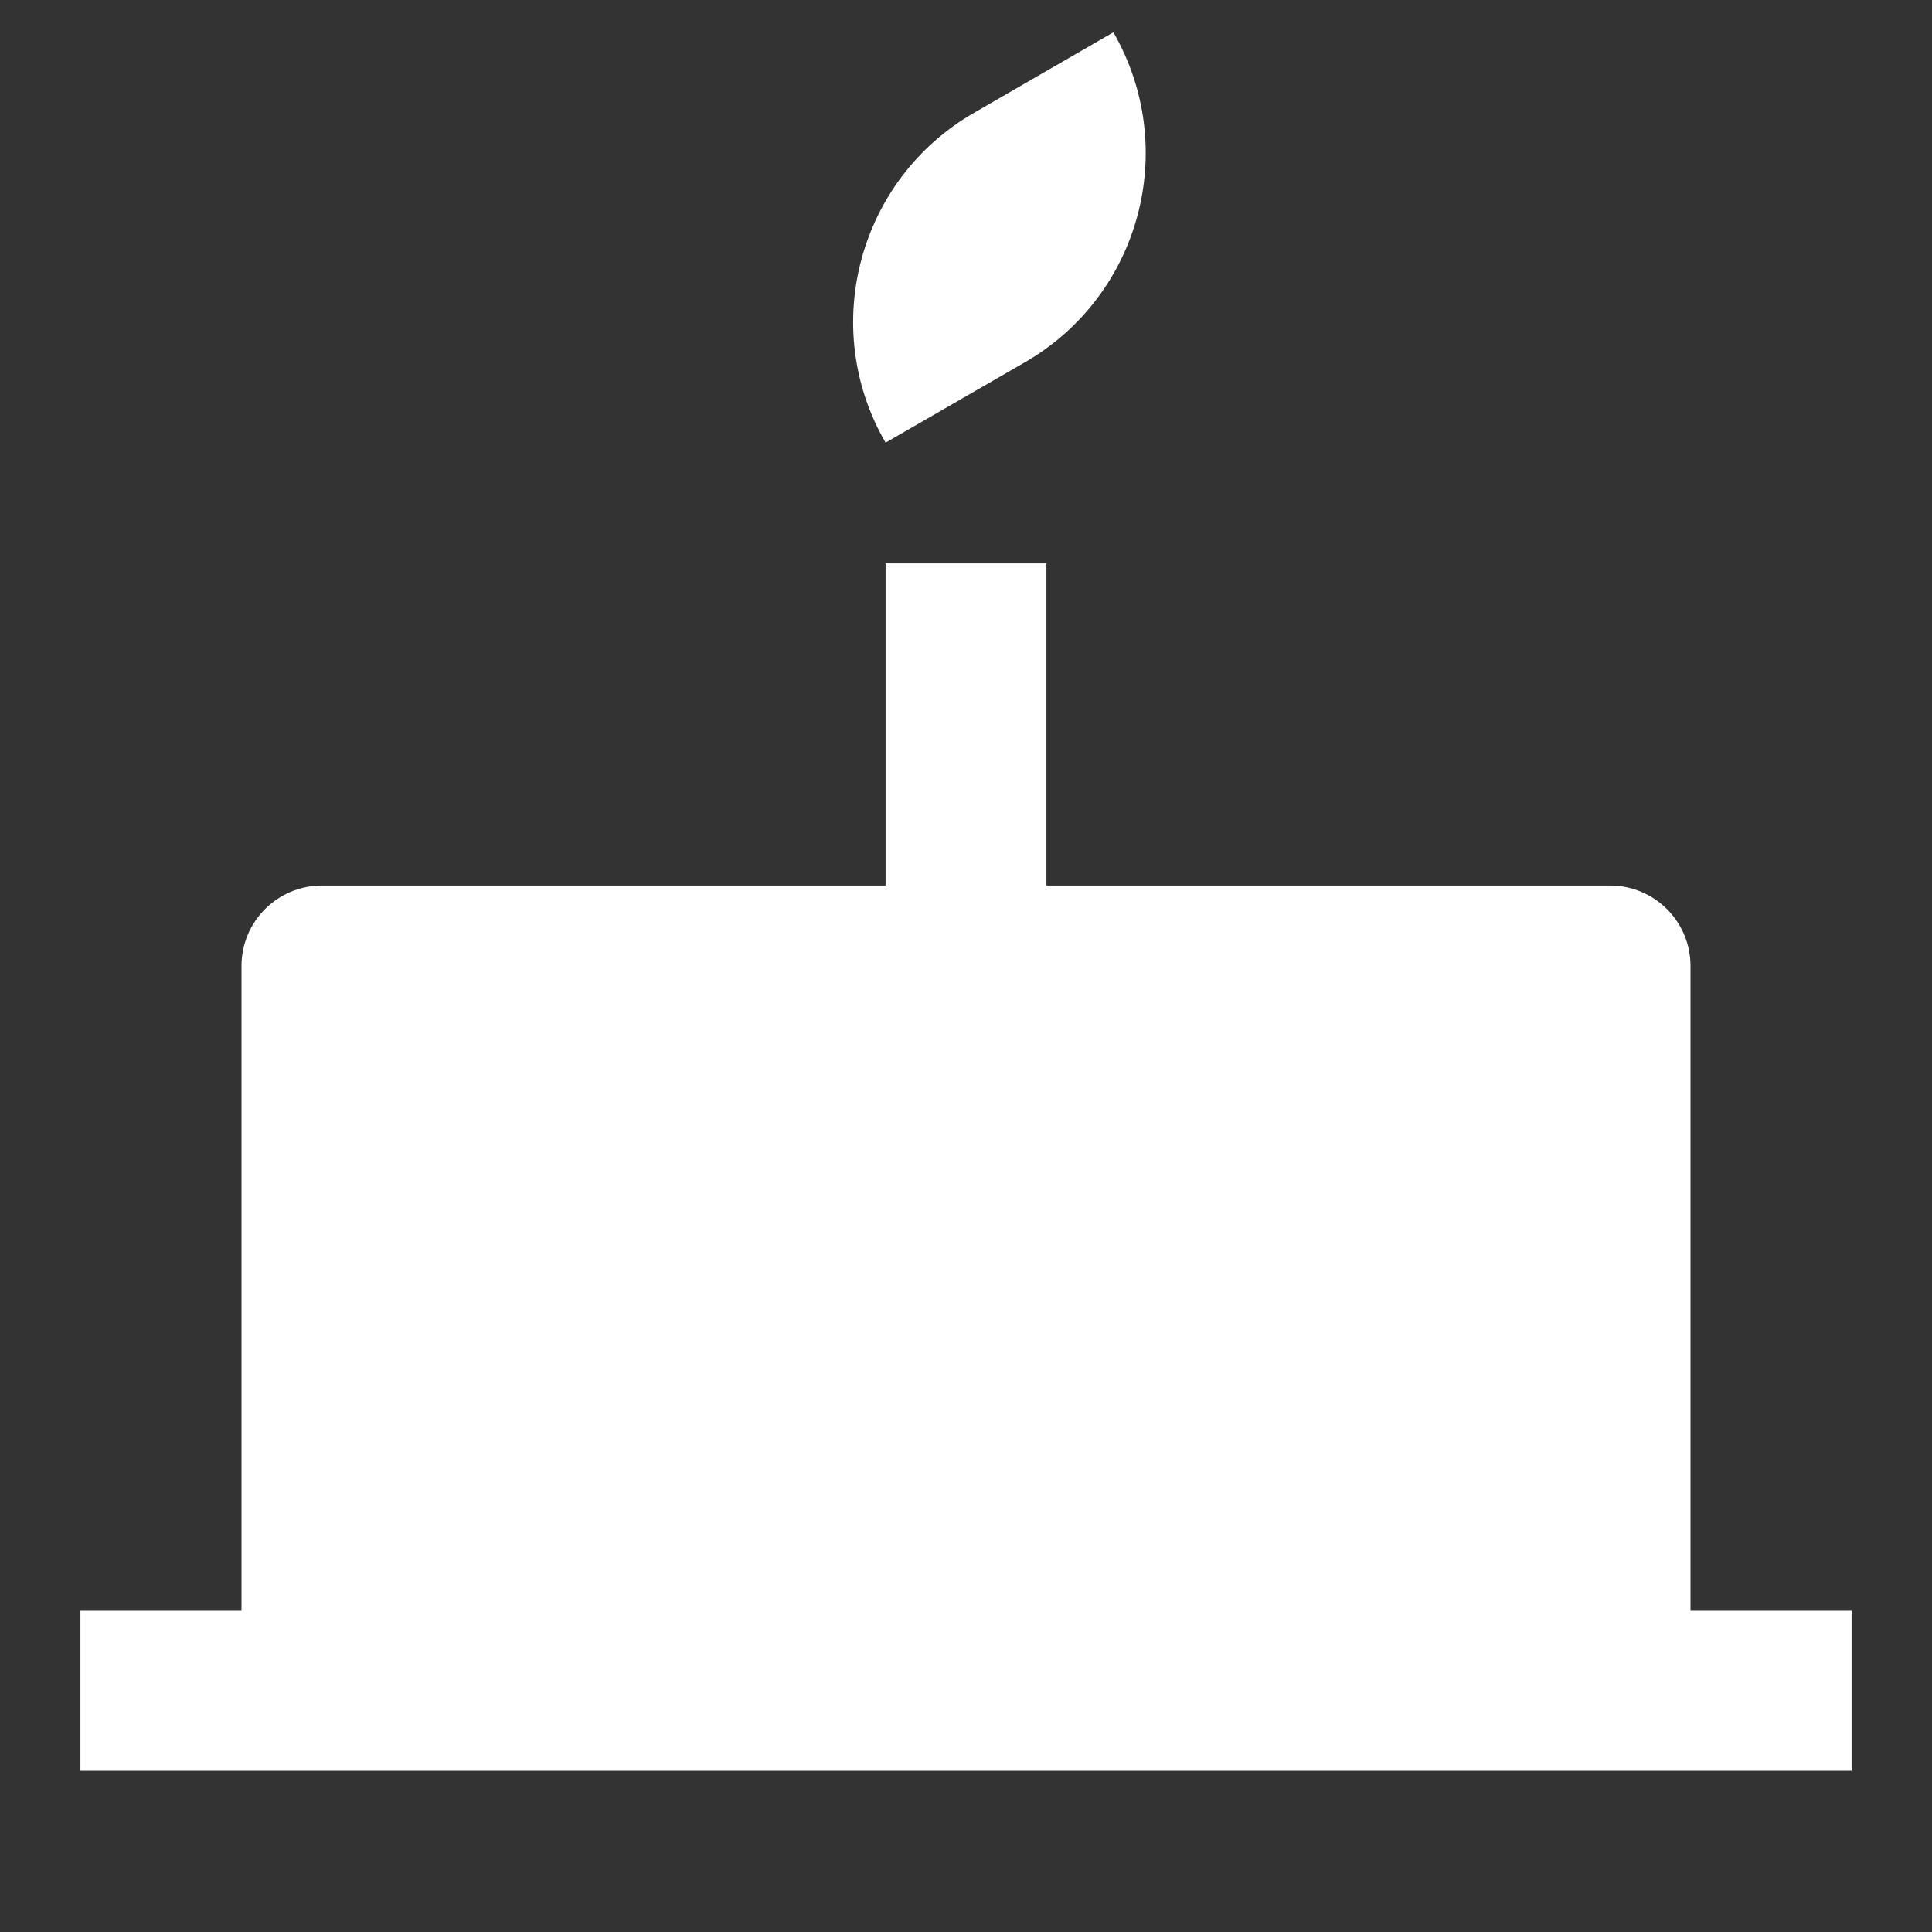 <?xml version="1.0" encoding="UTF-8"?>
<svg xmlns="http://www.w3.org/2000/svg" xmlns:xlink="http://www.w3.org/1999/xlink" width="32" height="32" viewBox="0 0 32 32" version="1.1">
<rect x="0" y="0" width="32" height="32" fill="#333333" stroke="none"/>
<g id="surface1">
<path style=" stroke:none;fill-rule:nonzero;fill:rgb(100%,100%,100%);fill-opacity:1;" d="M 17.332 9.332 L 17.332 14.668 L 26.668 14.668 C 27.402 14.668 28 15.262 28 16 L 28 26.668 L 30.668 26.668 L 30.668 29.332 L 1.332 29.332 L 1.332 26.668 L 4 26.668 L 4 16 C 4 15.262 4.598 14.668 5.332 14.668 L 14.668 14.668 L 14.668 9.332 Z M 18.441 0.535 C 19.543 2.449 18.891 4.895 16.977 6 L 14.668 7.332 C 13.562 5.422 14.219 2.973 16.129 1.871 Z M 18.441 0.535 "/>
</g>
</svg>
